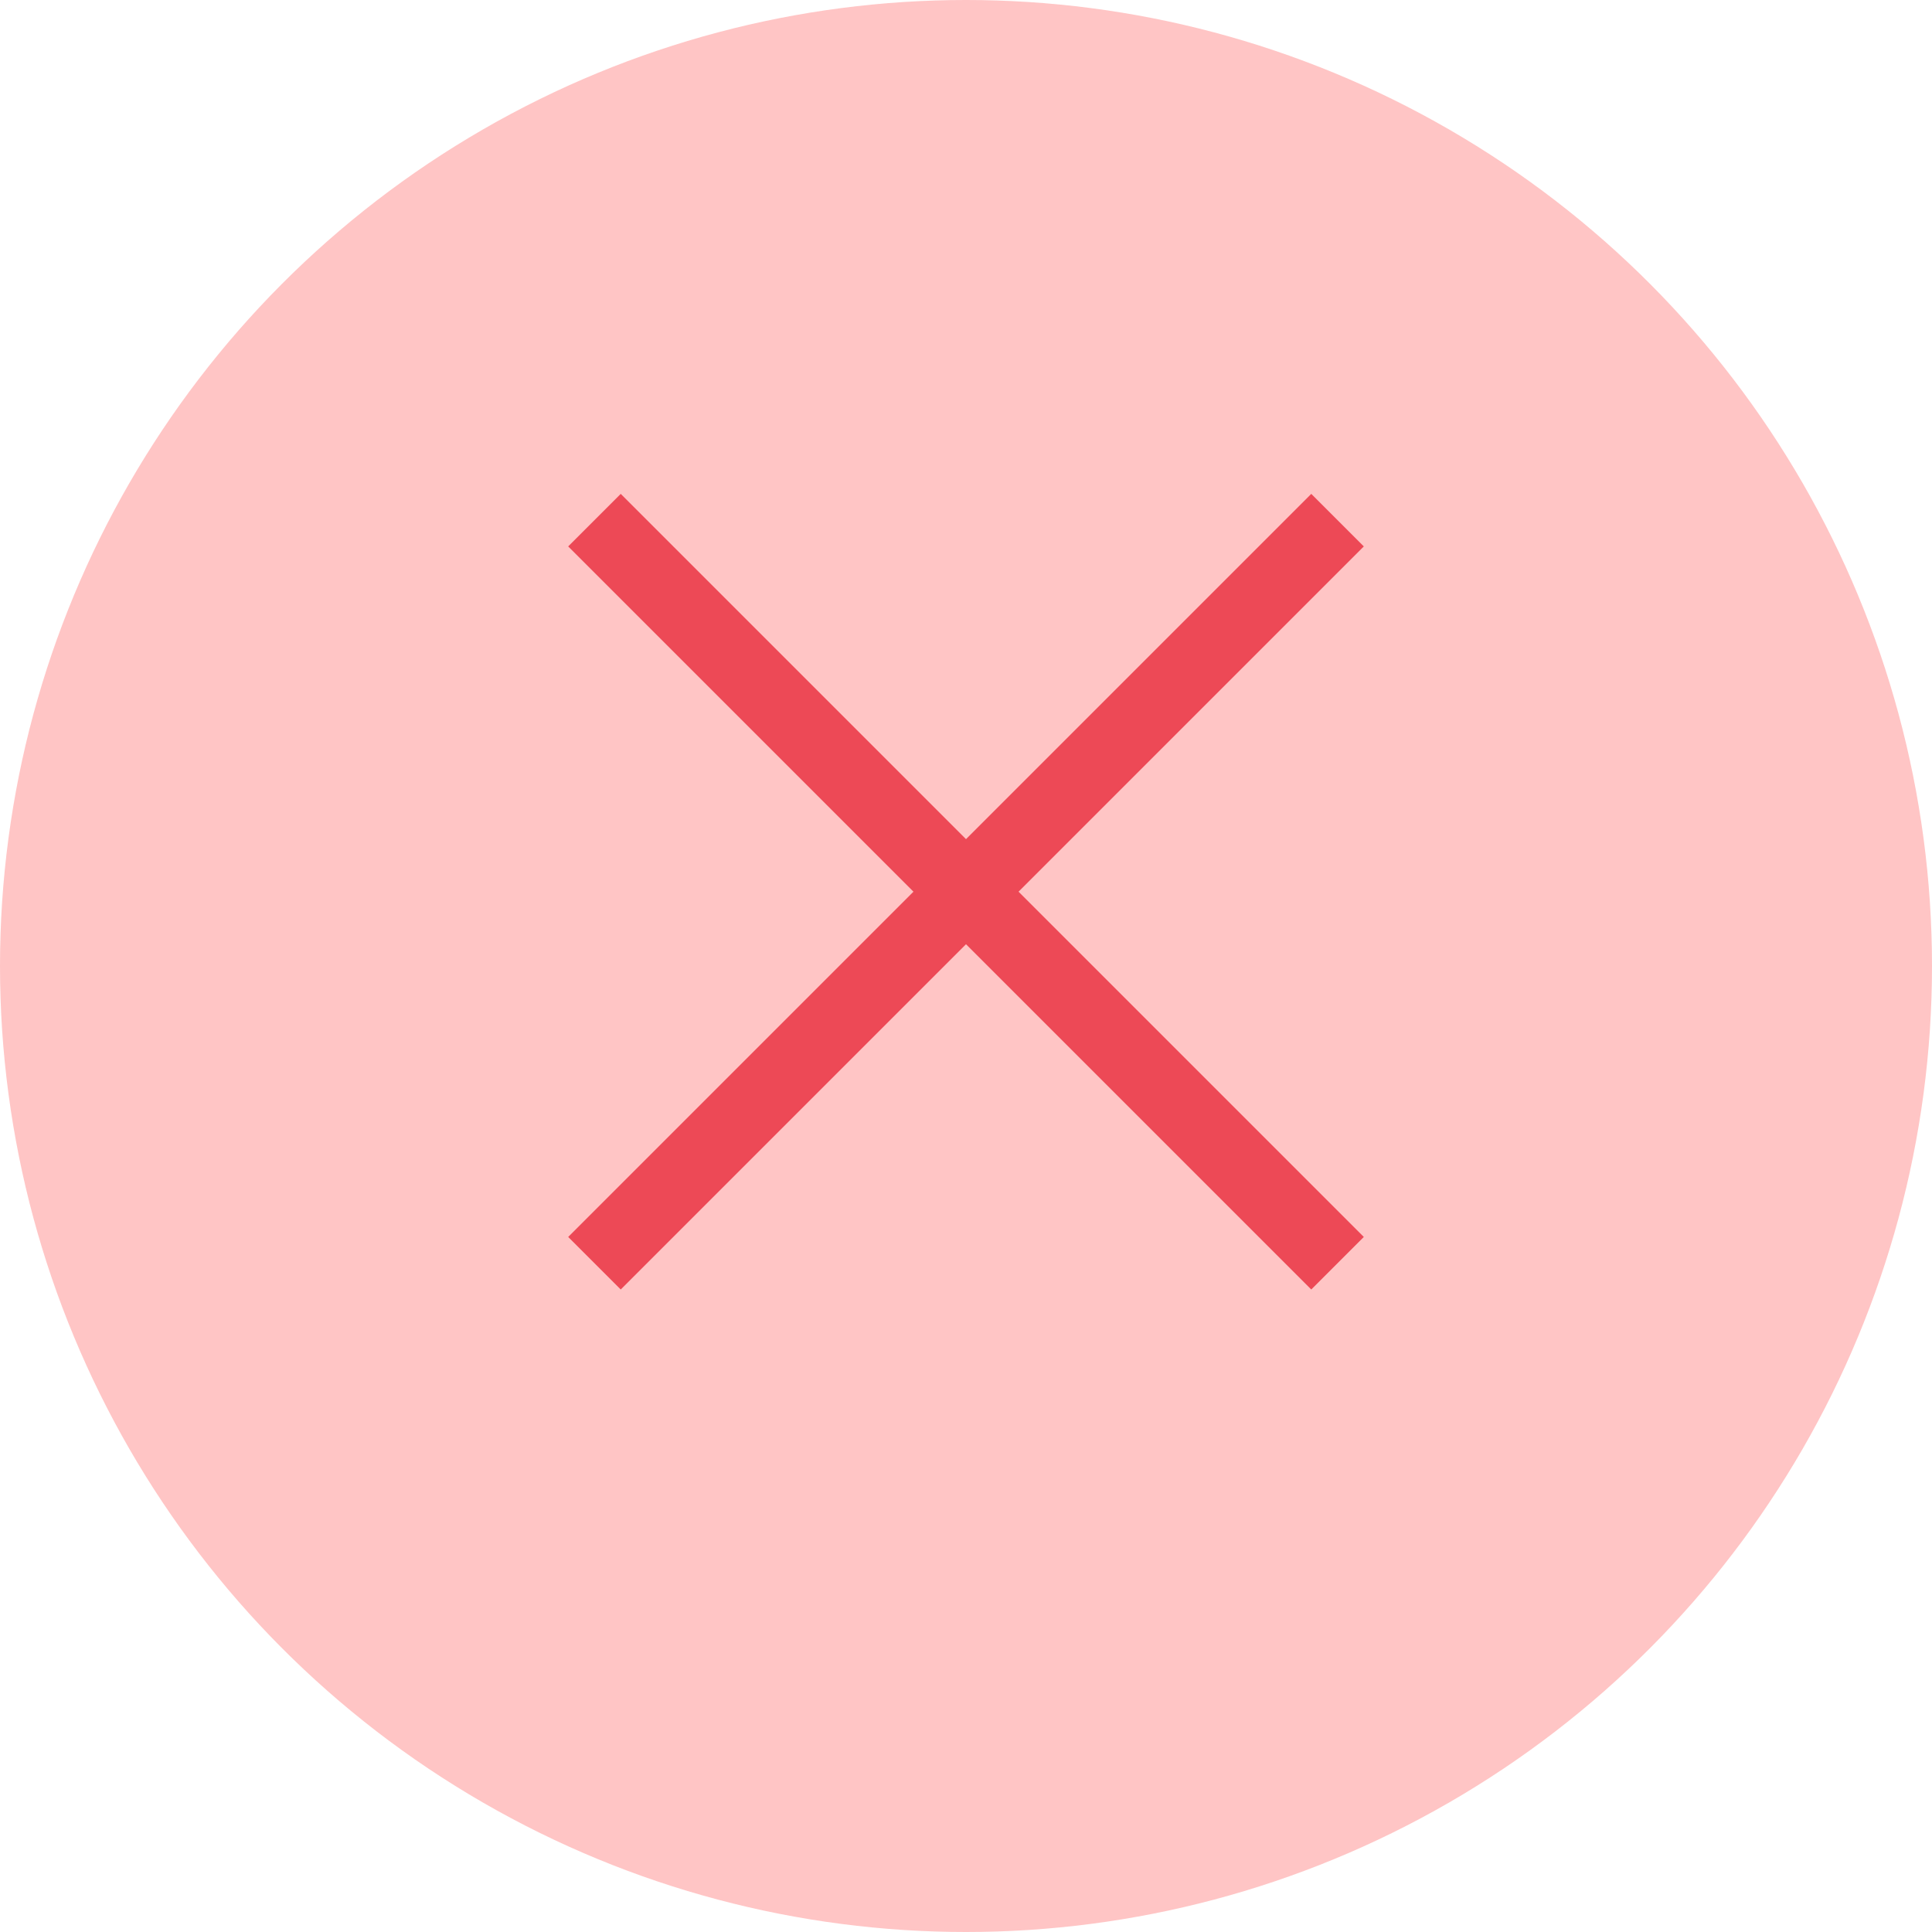 <svg width="26" height="26" viewBox="0 0 26 26" fill="none" xmlns="http://www.w3.org/2000/svg">
<circle cx="13" cy="13" r="13" fill="#FFC5C5"/>
<path d="M8 7L18 17M8 17L18 7" stroke="#ED4956" strokeWidth="4" strokeLinecap="round"/>
</svg>
